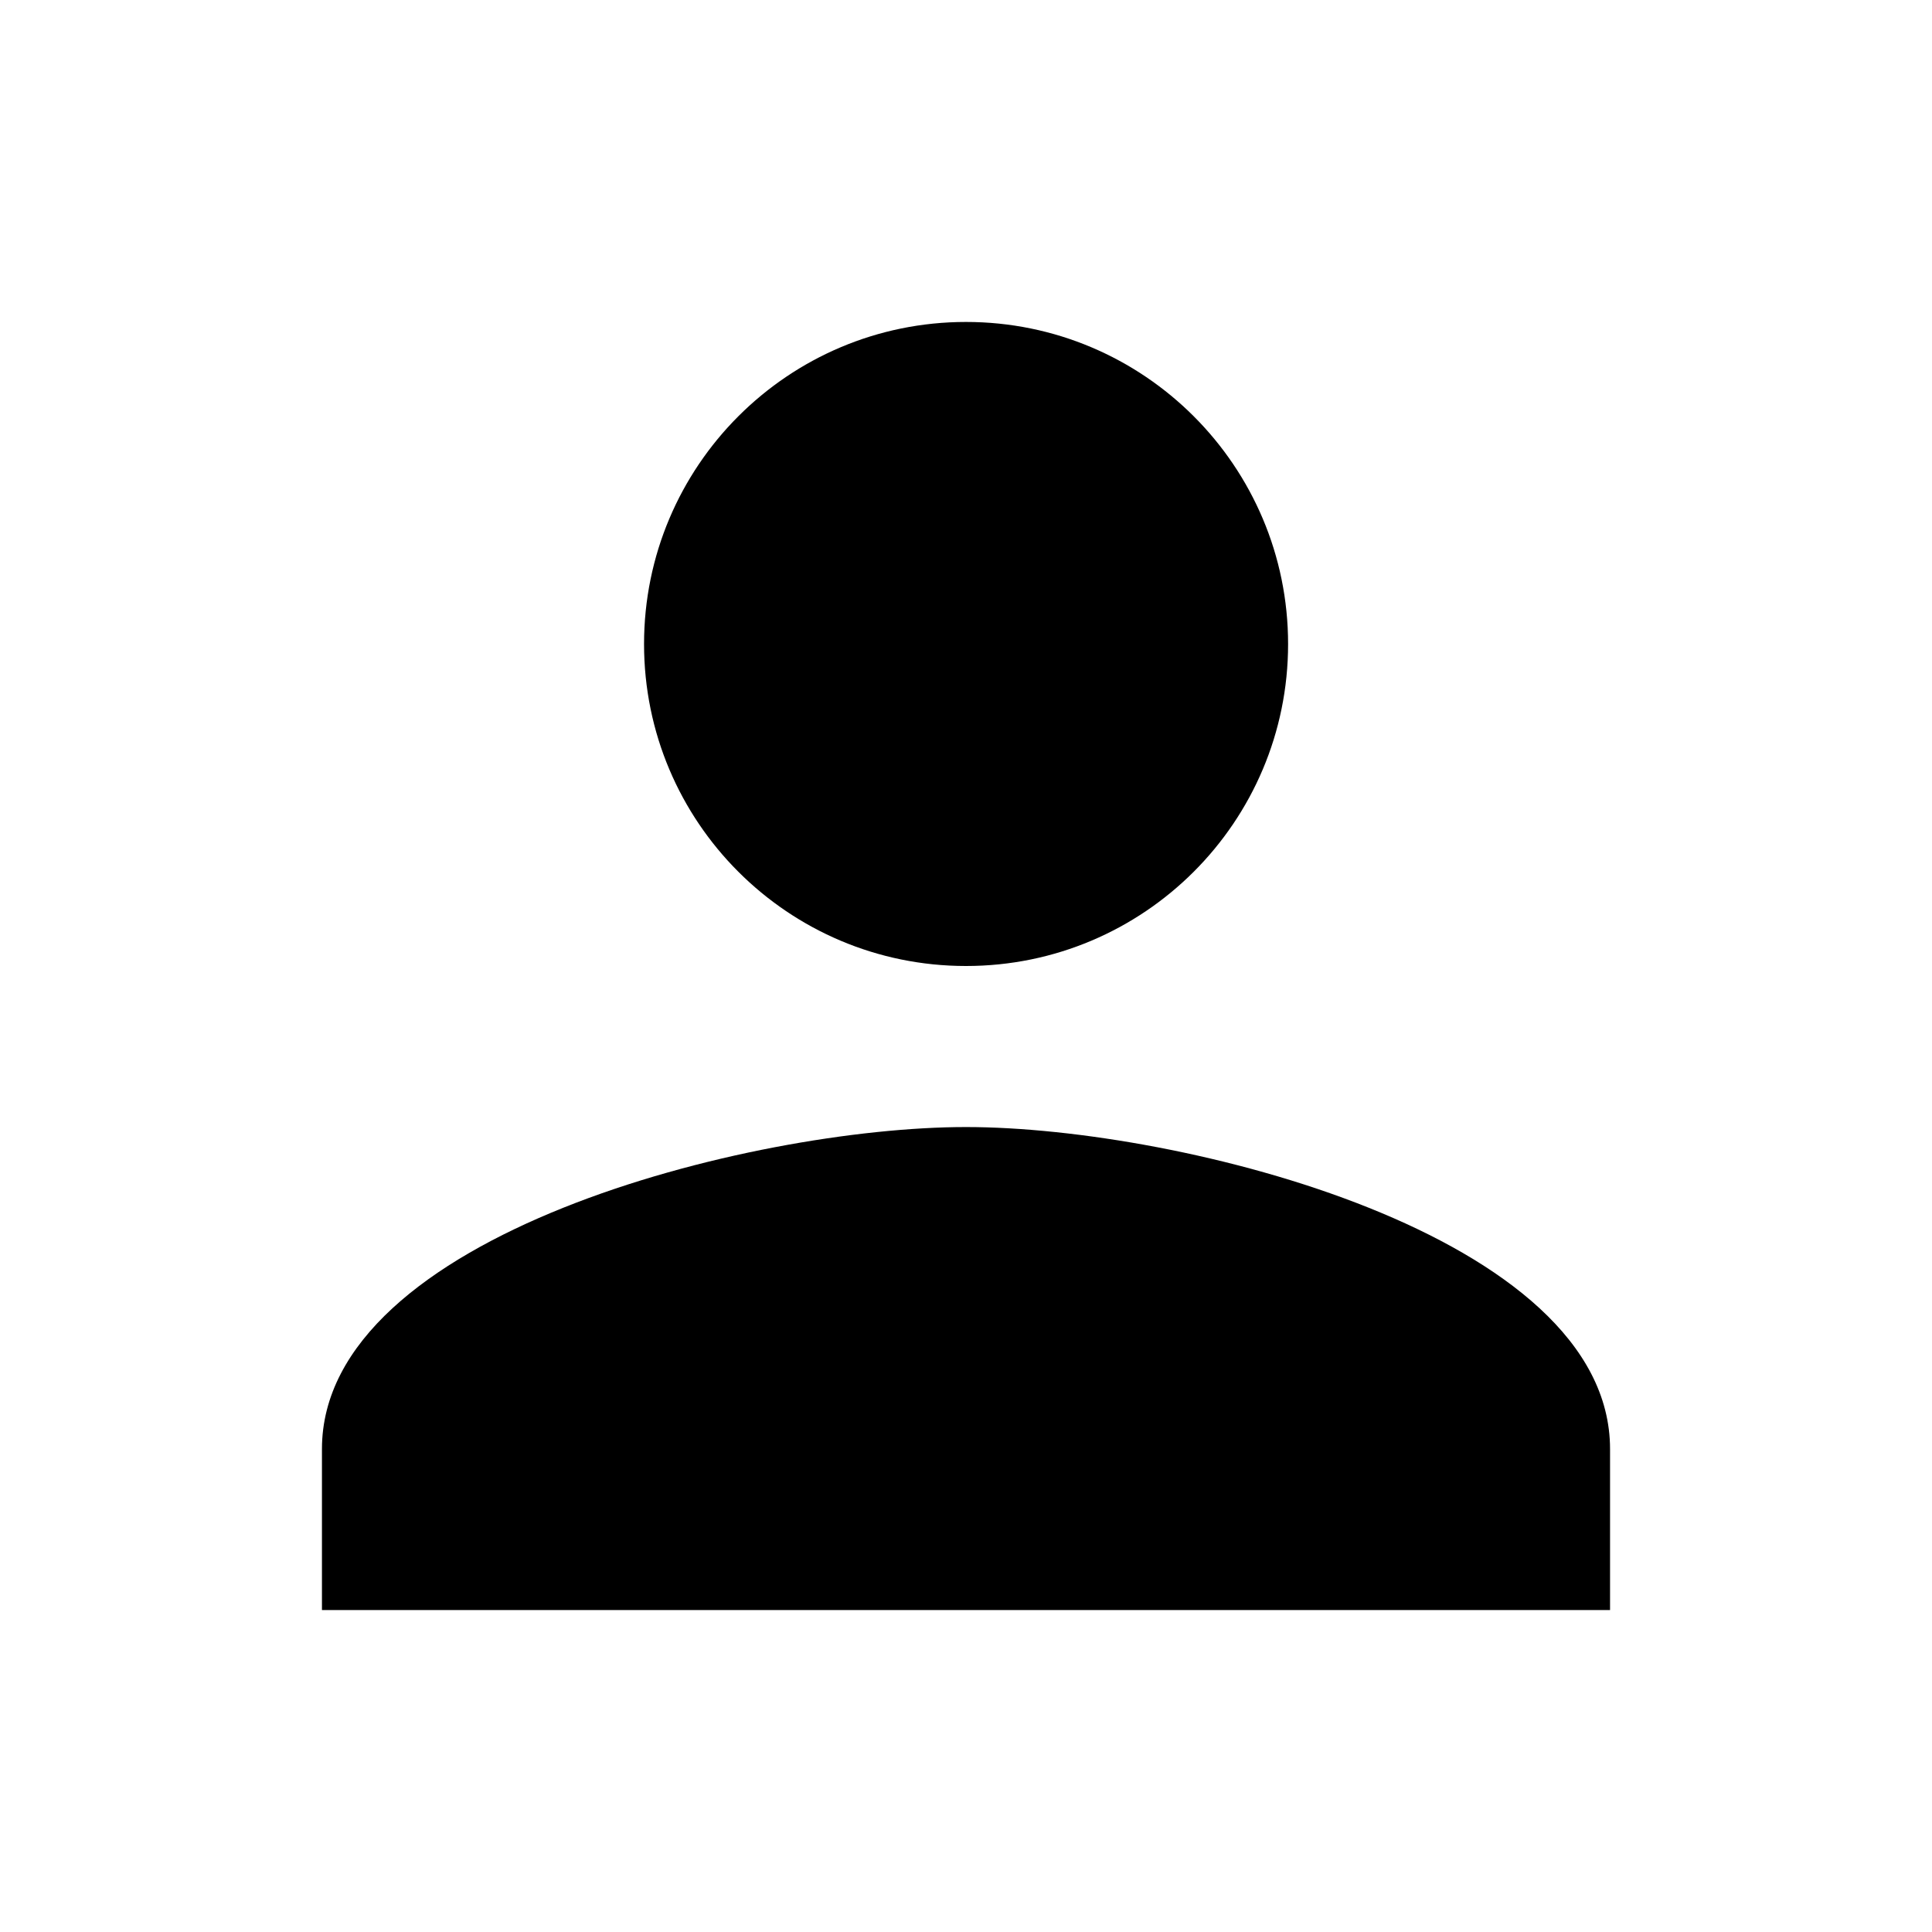 <svg width="14" height="14" viewBox="0 0 14 14" fill="current" xmlns="http://www.w3.org/2000/svg">
<path d="M7 7C8.289 7 9.334 5.956 9.334 4.667C9.334 3.378 8.289 2.333 7 2.333C5.711 2.333 4.667 3.378 4.667 4.667C4.667 5.956 5.711 7 7 7ZM7 8.167C5.443 8.167 2.333 8.948 2.333 10.5V11.667H11.667V10.5C11.667 8.948 8.558 8.167 7 8.167Z" fill="current"/>
</svg>
